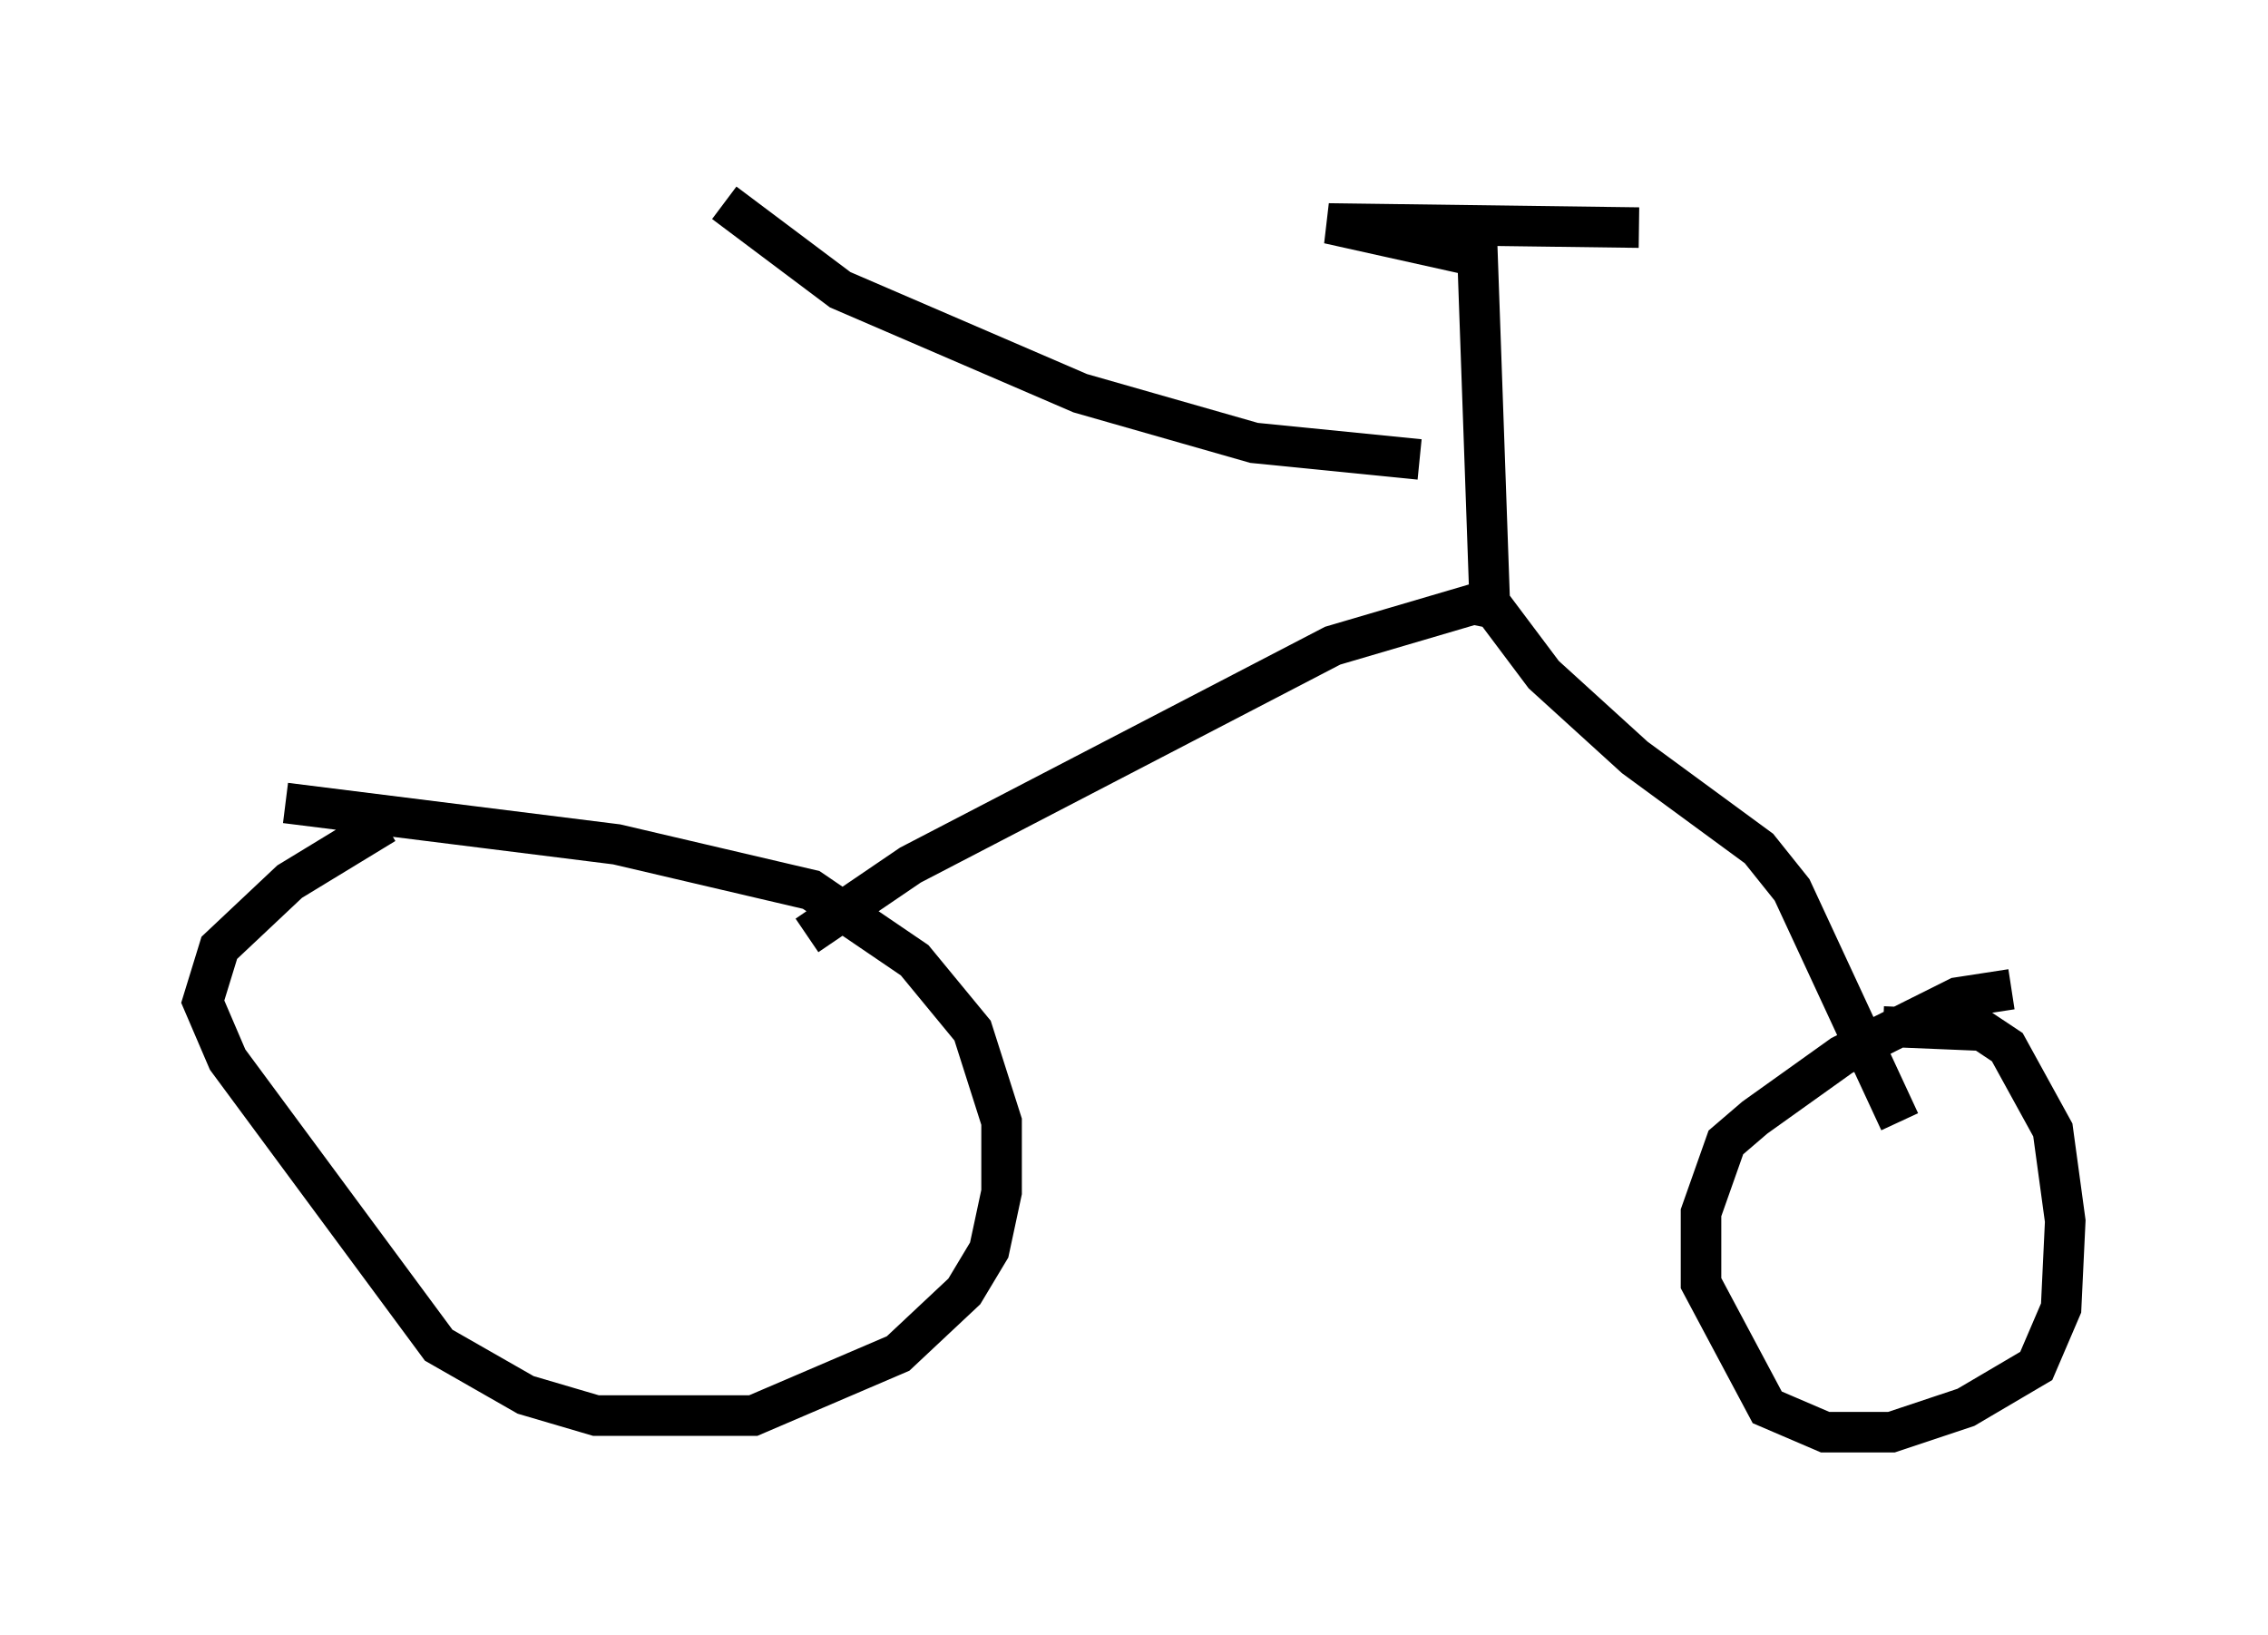 <?xml version="1.0" encoding="utf-8" ?>
<svg baseProfile="full" height="40.319" version="1.1" width="55.938" xmlns="http://www.w3.org/2000/svg" xmlns:ev="http://www.w3.org/2001/xml-events" xmlns:xlink="http://www.w3.org/1999/xlink"><defs /><rect fill="white" height="40.319" width="55.938" x="0" y="0" /><path d="M10.921, 19.904 m-1.429, 0.408 l-2.348, 1.429 -1.735, 1.633 l-0.408, 1.327 0.613, 1.429 l5.206, 7.044 2.144, 1.225 l1.735, 0.51 3.879, 0.0 l3.573, -1.531 1.633, -1.531 l0.613, -1.021 0.306, -1.429 l0.0, -1.735 -0.715, -2.246 l-1.429, -1.735 -2.552, -1.735 l-4.798, -1.123 -8.167, -1.021 m42.569, 4.594 l-1.327, 0.204 -2.858, 1.429 l-2.144, 1.531 -0.715, 0.613 l-0.613, 1.735 0.0, 1.735 l1.633, 3.063 1.429, 0.613 l1.633, 0.0 1.838, -0.613 l1.735, -1.021 0.613, -1.429 l0.102, -2.144 -0.306, -2.246 l-1.123, -2.042 -0.613, -0.408 l-2.45, -0.102 m-26.542, -2.246 l2.552, -1.735 10.413, -5.41 l3.471, -1.021 0.51, 0.102 l1.225, 1.633 2.246, 2.042 l3.063, 2.246 0.817, 1.021 l2.654, 5.717 m-10.106, -12.658 l-0.306, -8.677 -3.675, -0.817 l7.656, 0.102 m-5.41, 5.717 l-4.083, -0.408 -4.288, -1.225 l-5.921, -2.552 -2.858, -2.144 " fill="none" stroke="black" stroke-width="1" /></svg>